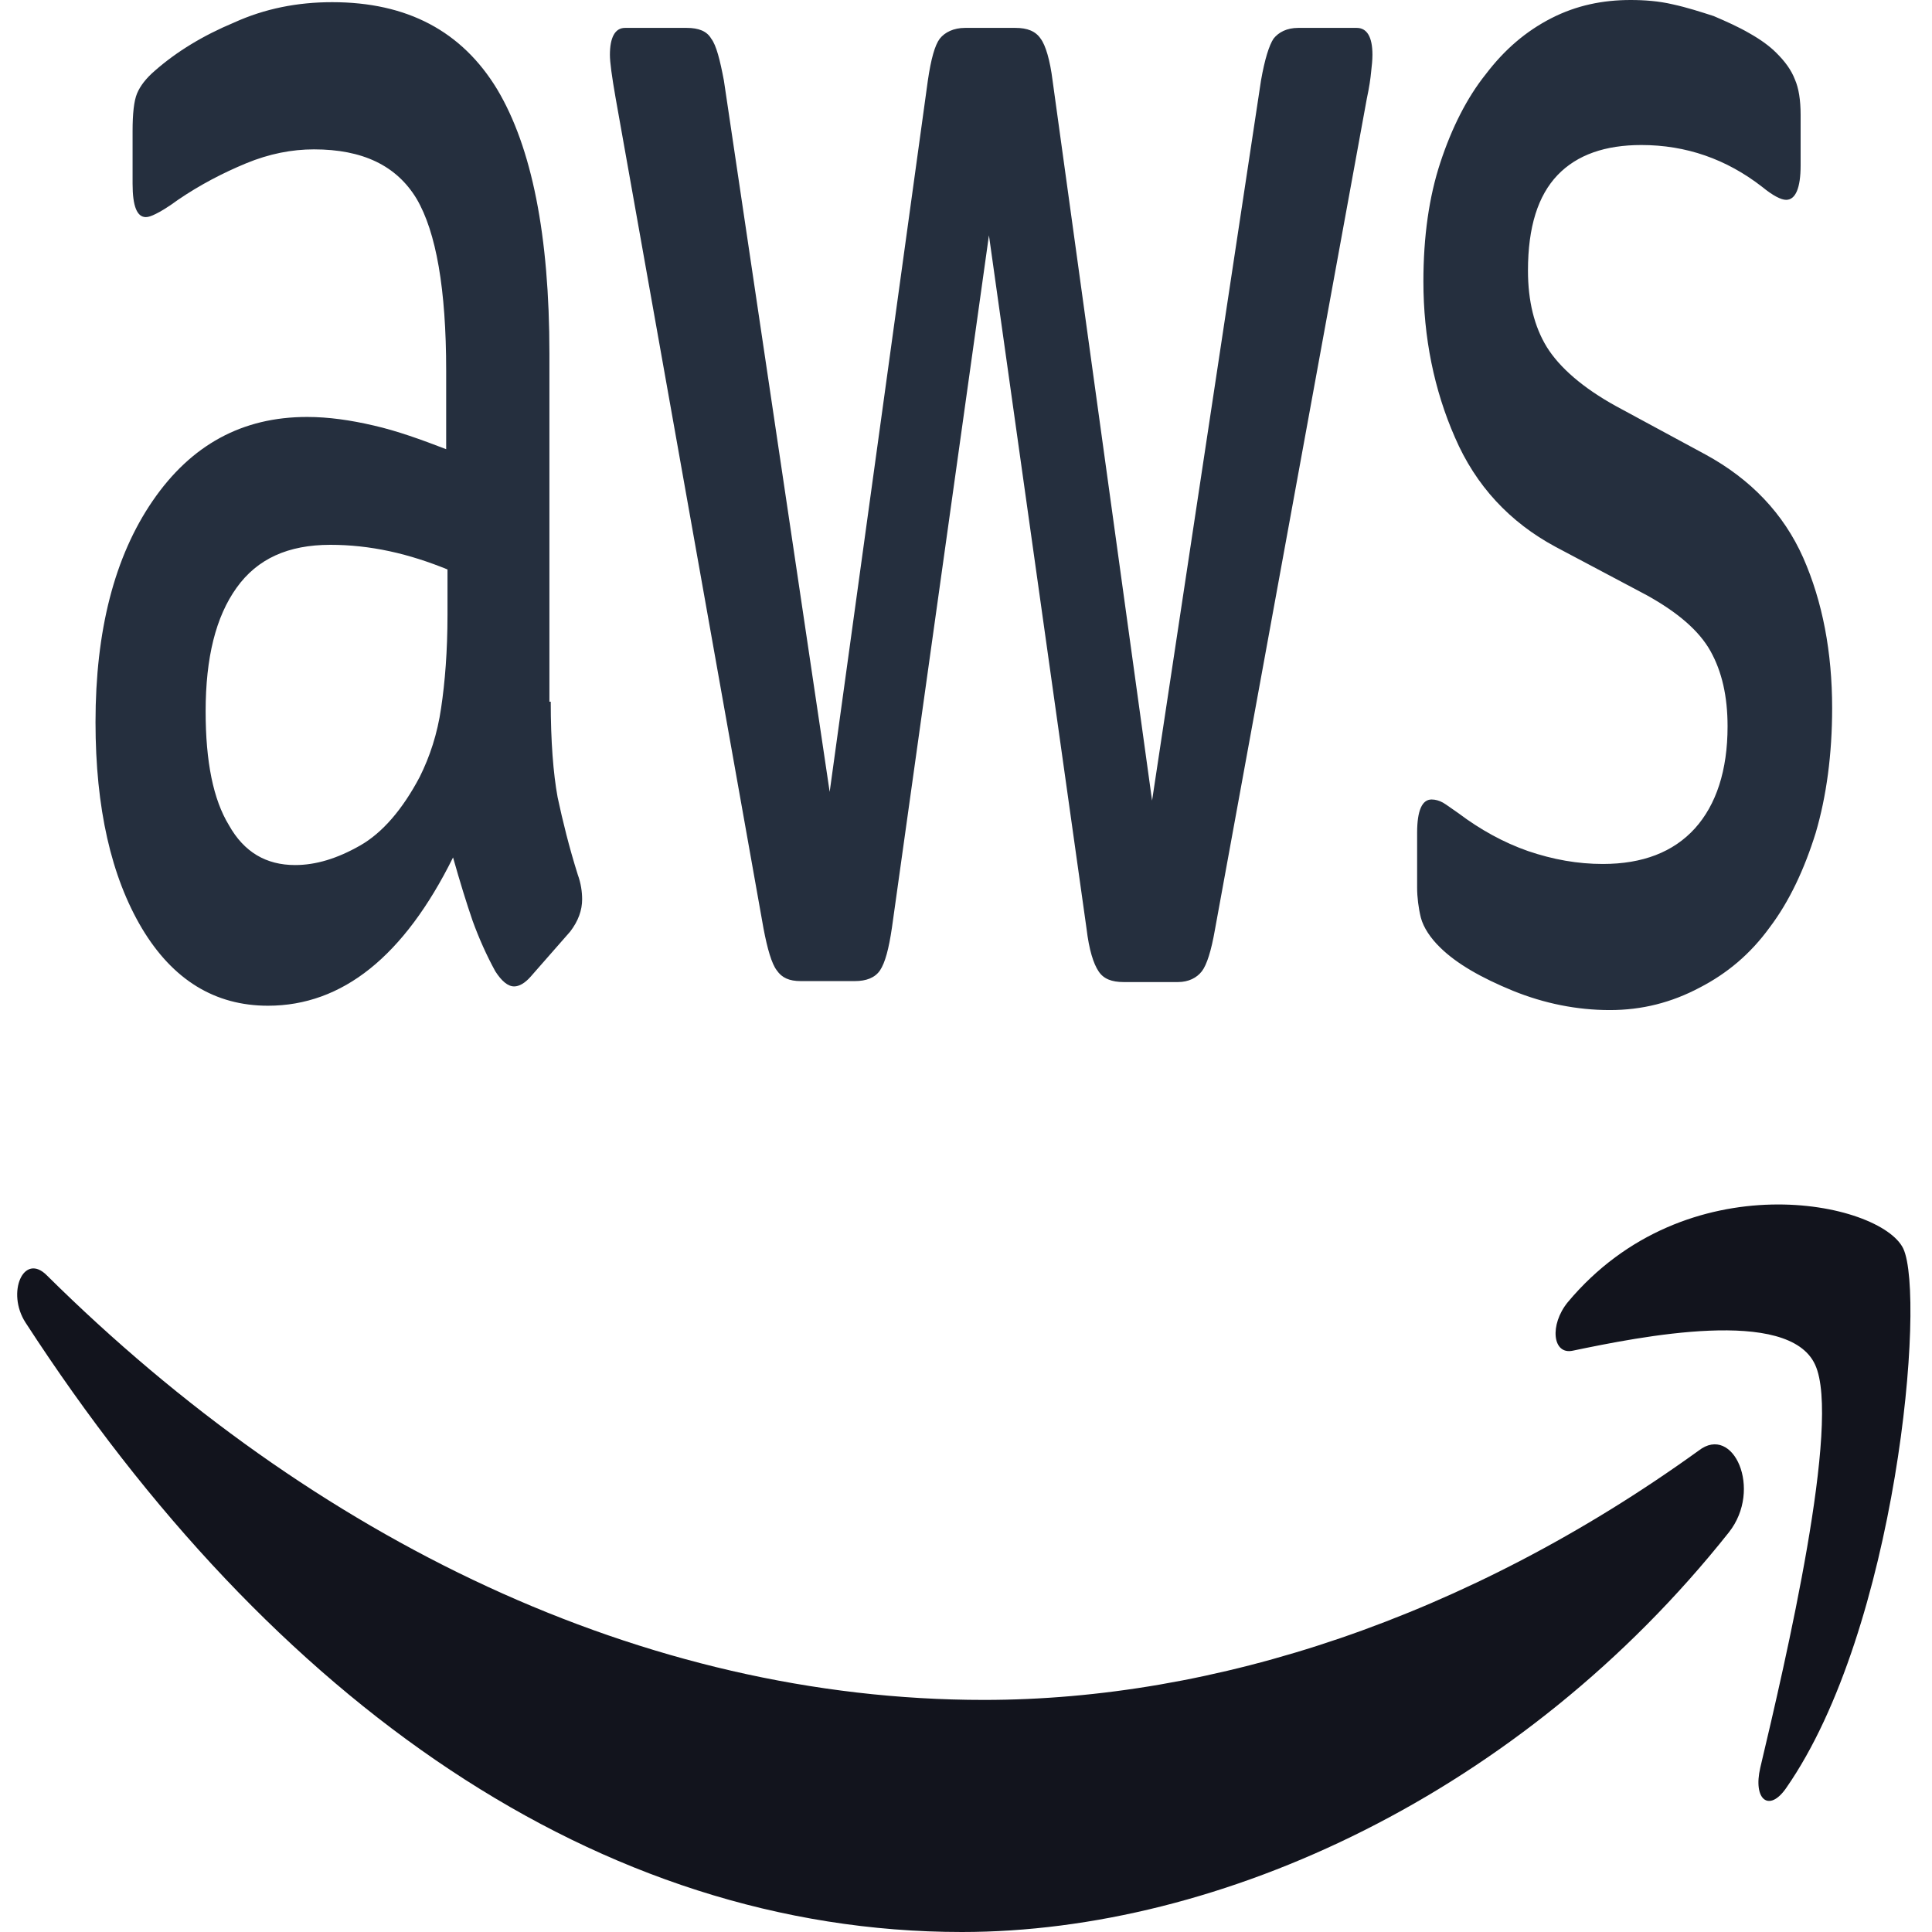 <svg width="16" height="16" viewBox="0 0 16 16" fill="none" xmlns="http://www.w3.org/2000/svg">
<g clip-path="url(#clip0_5526_8182)">
<path d="M4.561 5.811C4.561 6.14 4.582 6.407 4.618 6.603C4.66 6.799 4.712 7.012 4.785 7.244C4.811 7.315 4.821 7.386 4.821 7.448C4.821 7.537 4.79 7.626 4.722 7.715L4.394 8.089C4.347 8.142 4.3 8.169 4.258 8.169C4.206 8.169 4.154 8.125 4.102 8.044C4.029 7.911 3.966 7.769 3.914 7.626C3.862 7.475 3.81 7.306 3.752 7.101C3.346 7.92 2.835 8.329 2.219 8.329C1.781 8.329 1.432 8.116 1.176 7.689C0.921 7.261 0.791 6.692 0.791 5.98C0.791 5.224 0.947 4.61 1.265 4.147C1.583 3.684 2.006 3.453 2.543 3.453C2.72 3.453 2.902 3.479 3.095 3.524C3.288 3.568 3.487 3.64 3.695 3.72V3.07C3.695 2.394 3.612 1.922 3.45 1.646C3.283 1.37 3.002 1.237 2.6 1.237C2.418 1.237 2.23 1.273 2.037 1.353C1.844 1.433 1.656 1.531 1.474 1.655C1.39 1.717 1.328 1.753 1.291 1.771C1.255 1.789 1.229 1.798 1.208 1.798C1.135 1.798 1.098 1.709 1.098 1.522V1.086C1.098 0.943 1.109 0.836 1.135 0.774C1.161 0.712 1.208 0.65 1.281 0.587C1.463 0.427 1.682 0.294 1.938 0.187C2.193 0.071 2.464 0.018 2.751 0.018C3.372 0.018 3.825 0.258 4.117 0.739C4.404 1.219 4.55 1.949 4.55 2.928V5.811H4.561ZM2.444 7.164C2.616 7.164 2.793 7.11 2.981 7.003C3.168 6.897 3.335 6.701 3.476 6.434C3.56 6.265 3.622 6.078 3.653 5.864C3.685 5.651 3.706 5.393 3.706 5.09V4.716C3.554 4.654 3.393 4.601 3.226 4.565C3.059 4.529 2.897 4.512 2.736 4.512C2.386 4.512 2.131 4.627 1.959 4.868C1.787 5.108 1.703 5.446 1.703 5.891C1.703 6.309 1.766 6.621 1.896 6.834C2.021 7.057 2.204 7.164 2.444 7.164ZM6.631 8.125C6.537 8.125 6.475 8.098 6.433 8.036C6.391 7.982 6.355 7.858 6.323 7.689L5.098 0.81C5.067 0.632 5.051 0.516 5.051 0.454C5.051 0.311 5.093 0.231 5.176 0.231H5.687C5.786 0.231 5.854 0.258 5.89 0.32C5.932 0.374 5.963 0.498 5.995 0.667L6.871 6.558L7.684 0.667C7.71 0.489 7.742 0.374 7.783 0.32C7.825 0.267 7.898 0.231 7.992 0.231H8.409C8.508 0.231 8.576 0.258 8.618 0.32C8.659 0.374 8.696 0.498 8.717 0.667L9.541 6.63L10.443 0.667C10.474 0.489 10.511 0.374 10.547 0.32C10.589 0.267 10.657 0.231 10.751 0.231H11.236C11.319 0.231 11.366 0.303 11.366 0.454C11.366 0.498 11.361 0.543 11.355 0.596C11.35 0.65 11.34 0.721 11.319 0.819L10.062 7.697C10.031 7.875 9.994 7.991 9.953 8.044C9.911 8.098 9.843 8.133 9.755 8.133H9.306C9.207 8.133 9.139 8.107 9.098 8.044C9.056 7.982 9.019 7.867 8.998 7.689L8.19 1.949L7.387 7.68C7.361 7.858 7.33 7.973 7.288 8.036C7.246 8.098 7.173 8.125 7.079 8.125H6.631ZM13.332 8.365C13.061 8.365 12.79 8.311 12.529 8.205C12.268 8.098 12.065 7.982 11.929 7.849C11.846 7.769 11.788 7.68 11.767 7.6C11.747 7.519 11.736 7.43 11.736 7.35V6.897C11.736 6.71 11.778 6.621 11.856 6.621C11.887 6.621 11.919 6.63 11.95 6.647C11.981 6.665 12.028 6.701 12.08 6.736C12.258 6.87 12.451 6.977 12.654 7.048C12.863 7.119 13.066 7.155 13.274 7.155C13.603 7.155 13.858 7.057 14.036 6.861C14.213 6.665 14.307 6.38 14.307 6.016C14.307 5.766 14.26 5.562 14.166 5.393C14.072 5.224 13.895 5.072 13.639 4.93L12.883 4.529C12.503 4.325 12.221 4.022 12.049 3.622C11.877 3.23 11.788 2.794 11.788 2.331C11.788 1.958 11.835 1.628 11.929 1.344C12.023 1.059 12.148 0.81 12.305 0.614C12.461 0.409 12.638 0.258 12.847 0.151C13.056 0.044 13.274 0 13.504 0C13.619 0 13.739 0.009 13.853 0.036C13.973 0.062 14.083 0.098 14.192 0.133C14.297 0.178 14.396 0.222 14.489 0.276C14.583 0.329 14.656 0.383 14.709 0.436C14.781 0.507 14.834 0.578 14.865 0.659C14.896 0.73 14.912 0.828 14.912 0.952V1.37C14.912 1.557 14.87 1.655 14.792 1.655C14.75 1.655 14.682 1.62 14.594 1.548C14.297 1.317 13.963 1.201 13.593 1.201C13.295 1.201 13.061 1.281 12.899 1.45C12.737 1.62 12.654 1.878 12.654 2.242C12.654 2.492 12.706 2.705 12.81 2.874C12.915 3.043 13.108 3.212 13.384 3.364L14.124 3.764C14.5 3.969 14.771 4.254 14.933 4.618C15.094 4.983 15.173 5.402 15.173 5.864C15.173 6.247 15.126 6.594 15.037 6.897C14.943 7.199 14.818 7.466 14.656 7.68C14.495 7.902 14.302 8.062 14.078 8.178C13.843 8.303 13.598 8.365 13.332 8.365Z" fill="#252F3E"/>
<path fill-rule="evenodd" clip-rule="evenodd" d="M14.318 12.69C12.602 14.852 10.11 16 7.966 16C4.963 16 2.256 14.105 0.212 10.954C0.05 10.705 0.196 10.367 0.389 10.563C2.6 12.752 5.328 14.078 8.149 14.078C10.052 14.078 12.143 13.402 14.068 12.013C14.354 11.791 14.599 12.334 14.318 12.69Z" fill="#12141D"/>
<path fill-rule="evenodd" clip-rule="evenodd" d="M15.032 11.302C14.813 10.821 13.582 11.07 13.024 11.186C12.857 11.221 12.831 10.972 12.983 10.785C13.963 9.611 15.574 9.949 15.762 10.34C15.95 10.741 15.71 13.491 14.792 14.808C14.651 15.012 14.516 14.905 14.578 14.639C14.787 13.758 15.251 11.773 15.032 11.302Z" fill="#12141D"/>
</g>
<defs>
<clipPath id="clip0_5526_8182">
<rect width="16" height="16" fill="white"/>
</clipPath>
</defs>
</svg>
